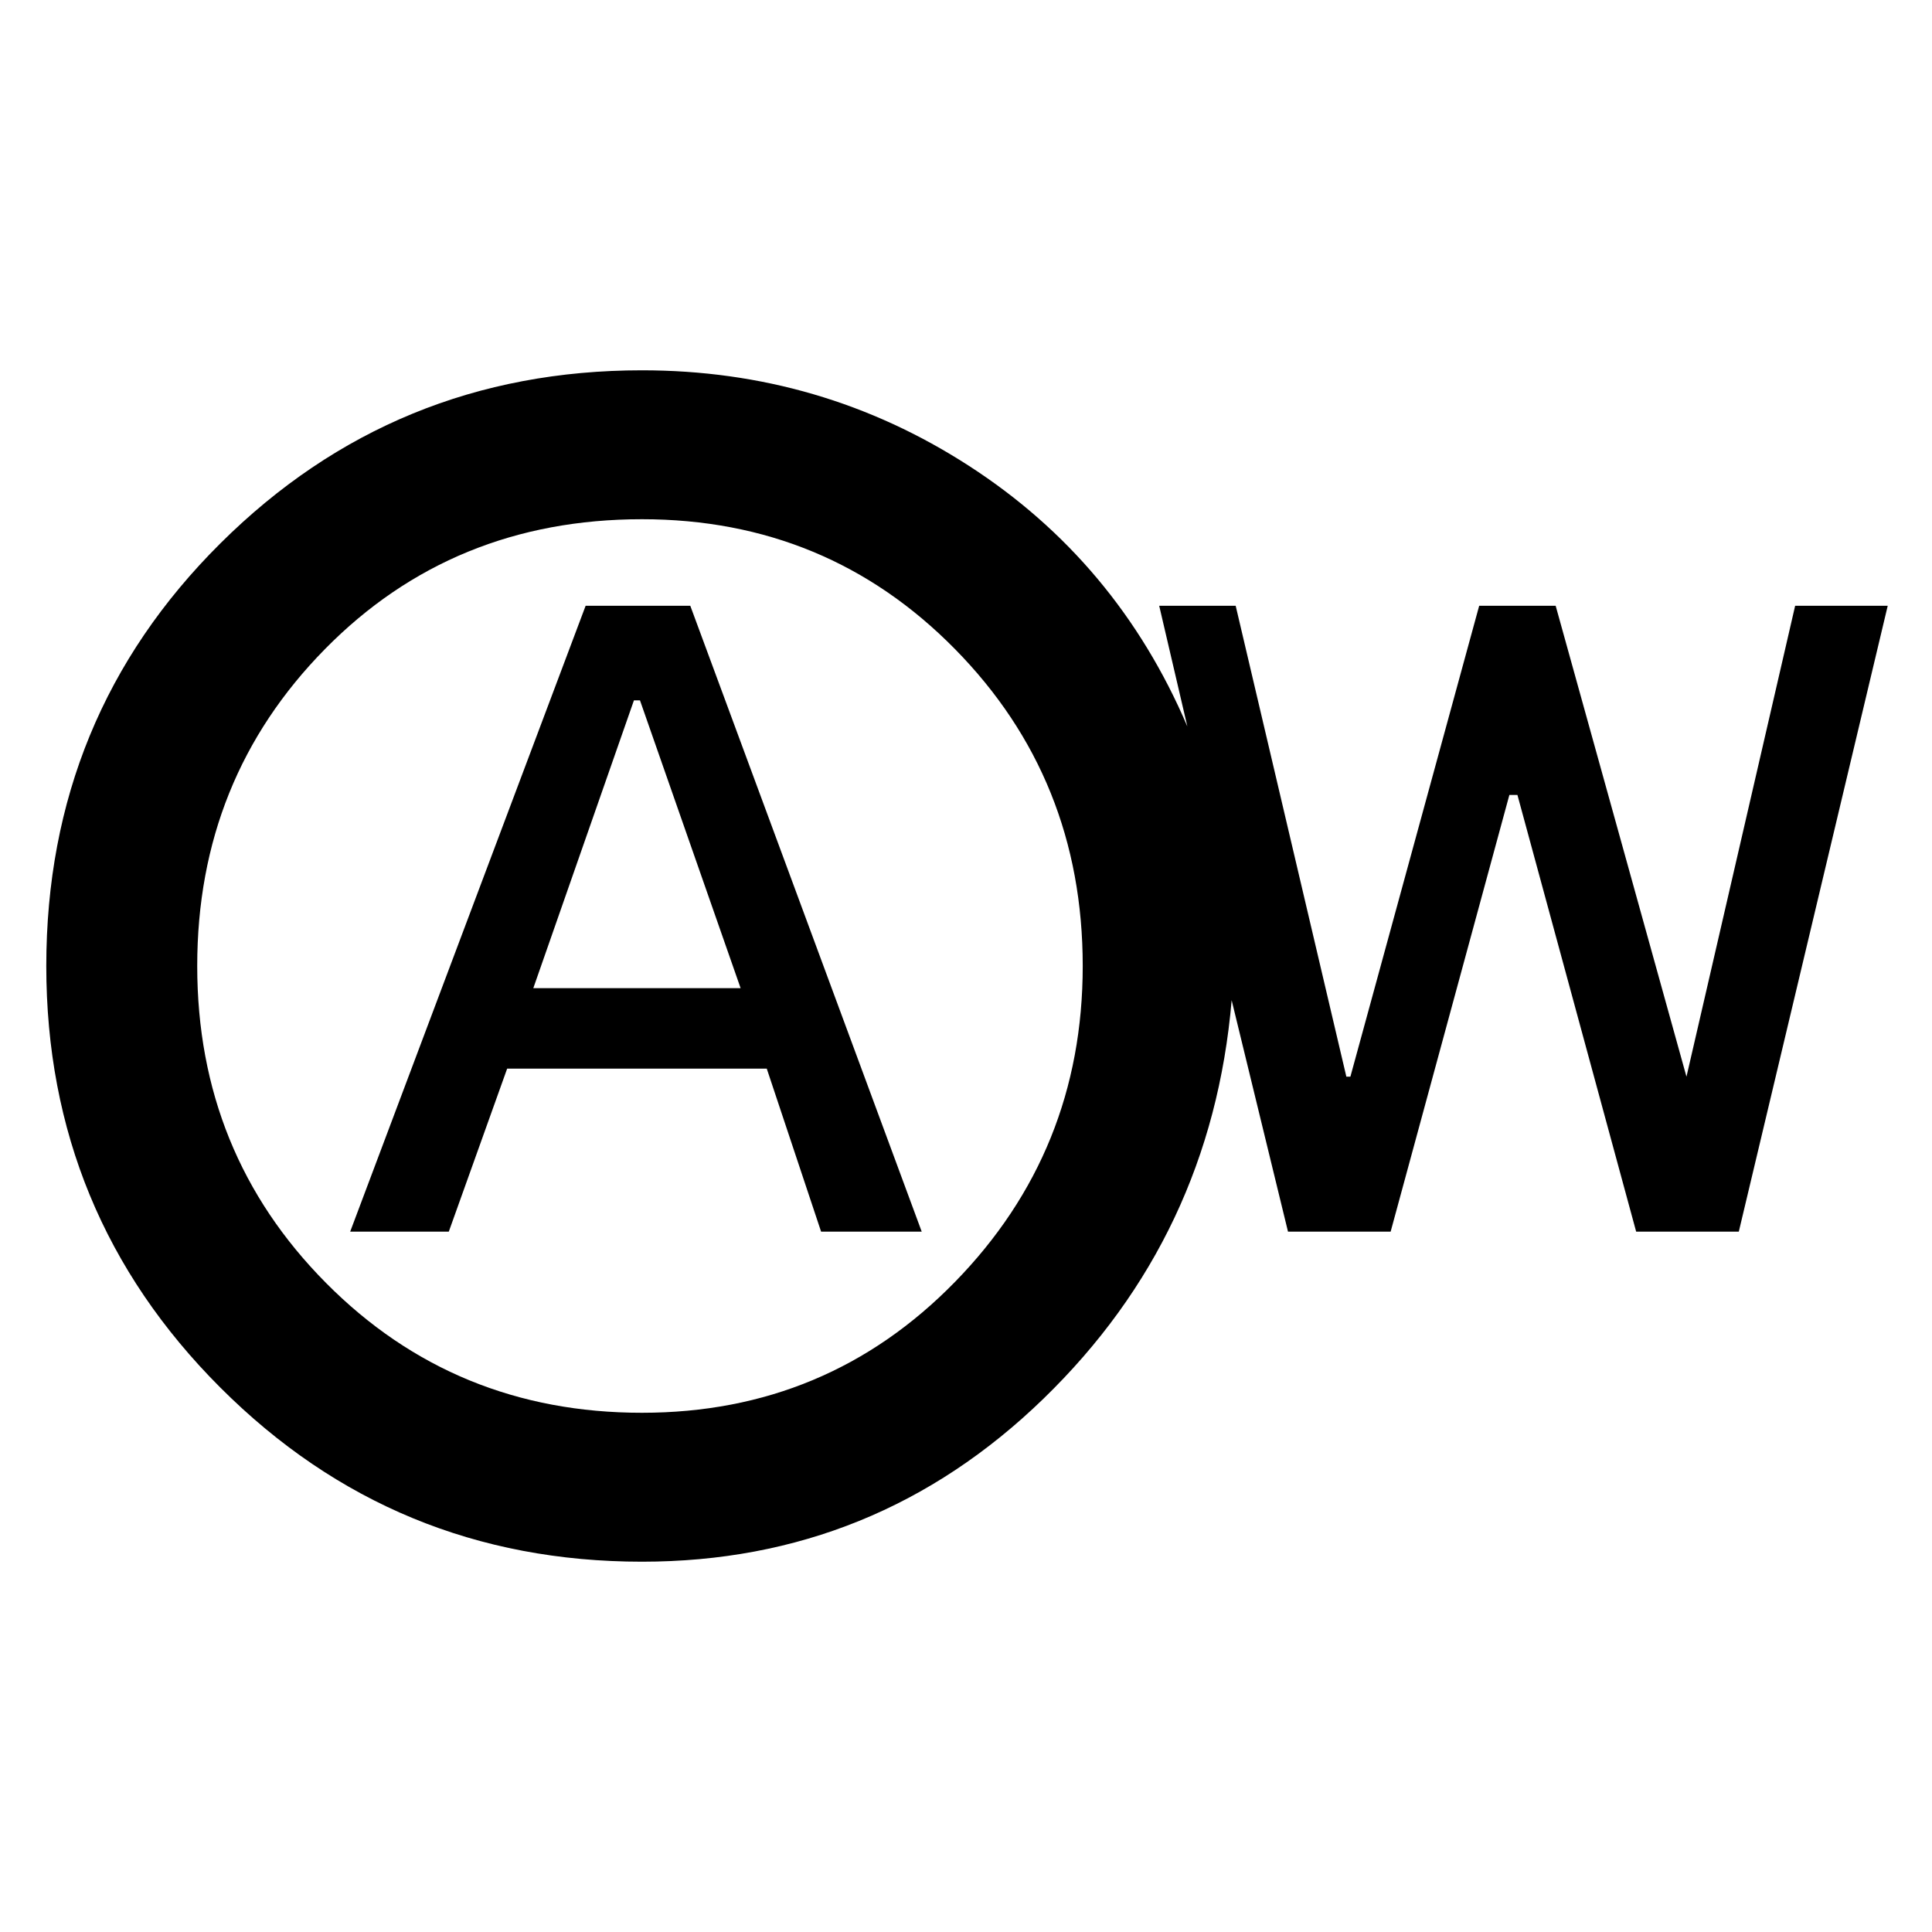 <svg xmlns="http://www.w3.org/2000/svg" height="48" width="48"><path d="M8.7 30.6h2.45l1.45-4.05h6.45l1.35 4.05h2.5l-5.75-15.55h-2.6Zm4.55-6.05 2.5-7.15h.15l2.5 7.15Zm2.7 14.25q-6.15 0-10.475-4.325Q1.15 30.15 1.15 24q0-6.2 4.325-10.5T15.95 9.2q4.45 0 8.125 2.375T29.5 18.05l-.7-3h1.9l2.75 11.7h.1l3.2-11.7h1.9l3.25 11.7 2.7-11.7h2.3L43.2 30.6h-2.55L37.7 19.75h-.2L34.55 30.6H32l-1.4-5.75q-.5 5.85-4.675 9.9-4.175 4.05-9.975 4.05Zm0-3.7q4.6 0 7.775-3.25Q26.9 28.6 26.9 24q0-4.65-3.175-7.875Q20.55 12.9 15.95 12.9q-4.7 0-7.875 3.225T4.9 24q0 4.65 3.2 7.875 3.2 3.225 7.85 3.225ZM15.9 24Z"/></svg>
